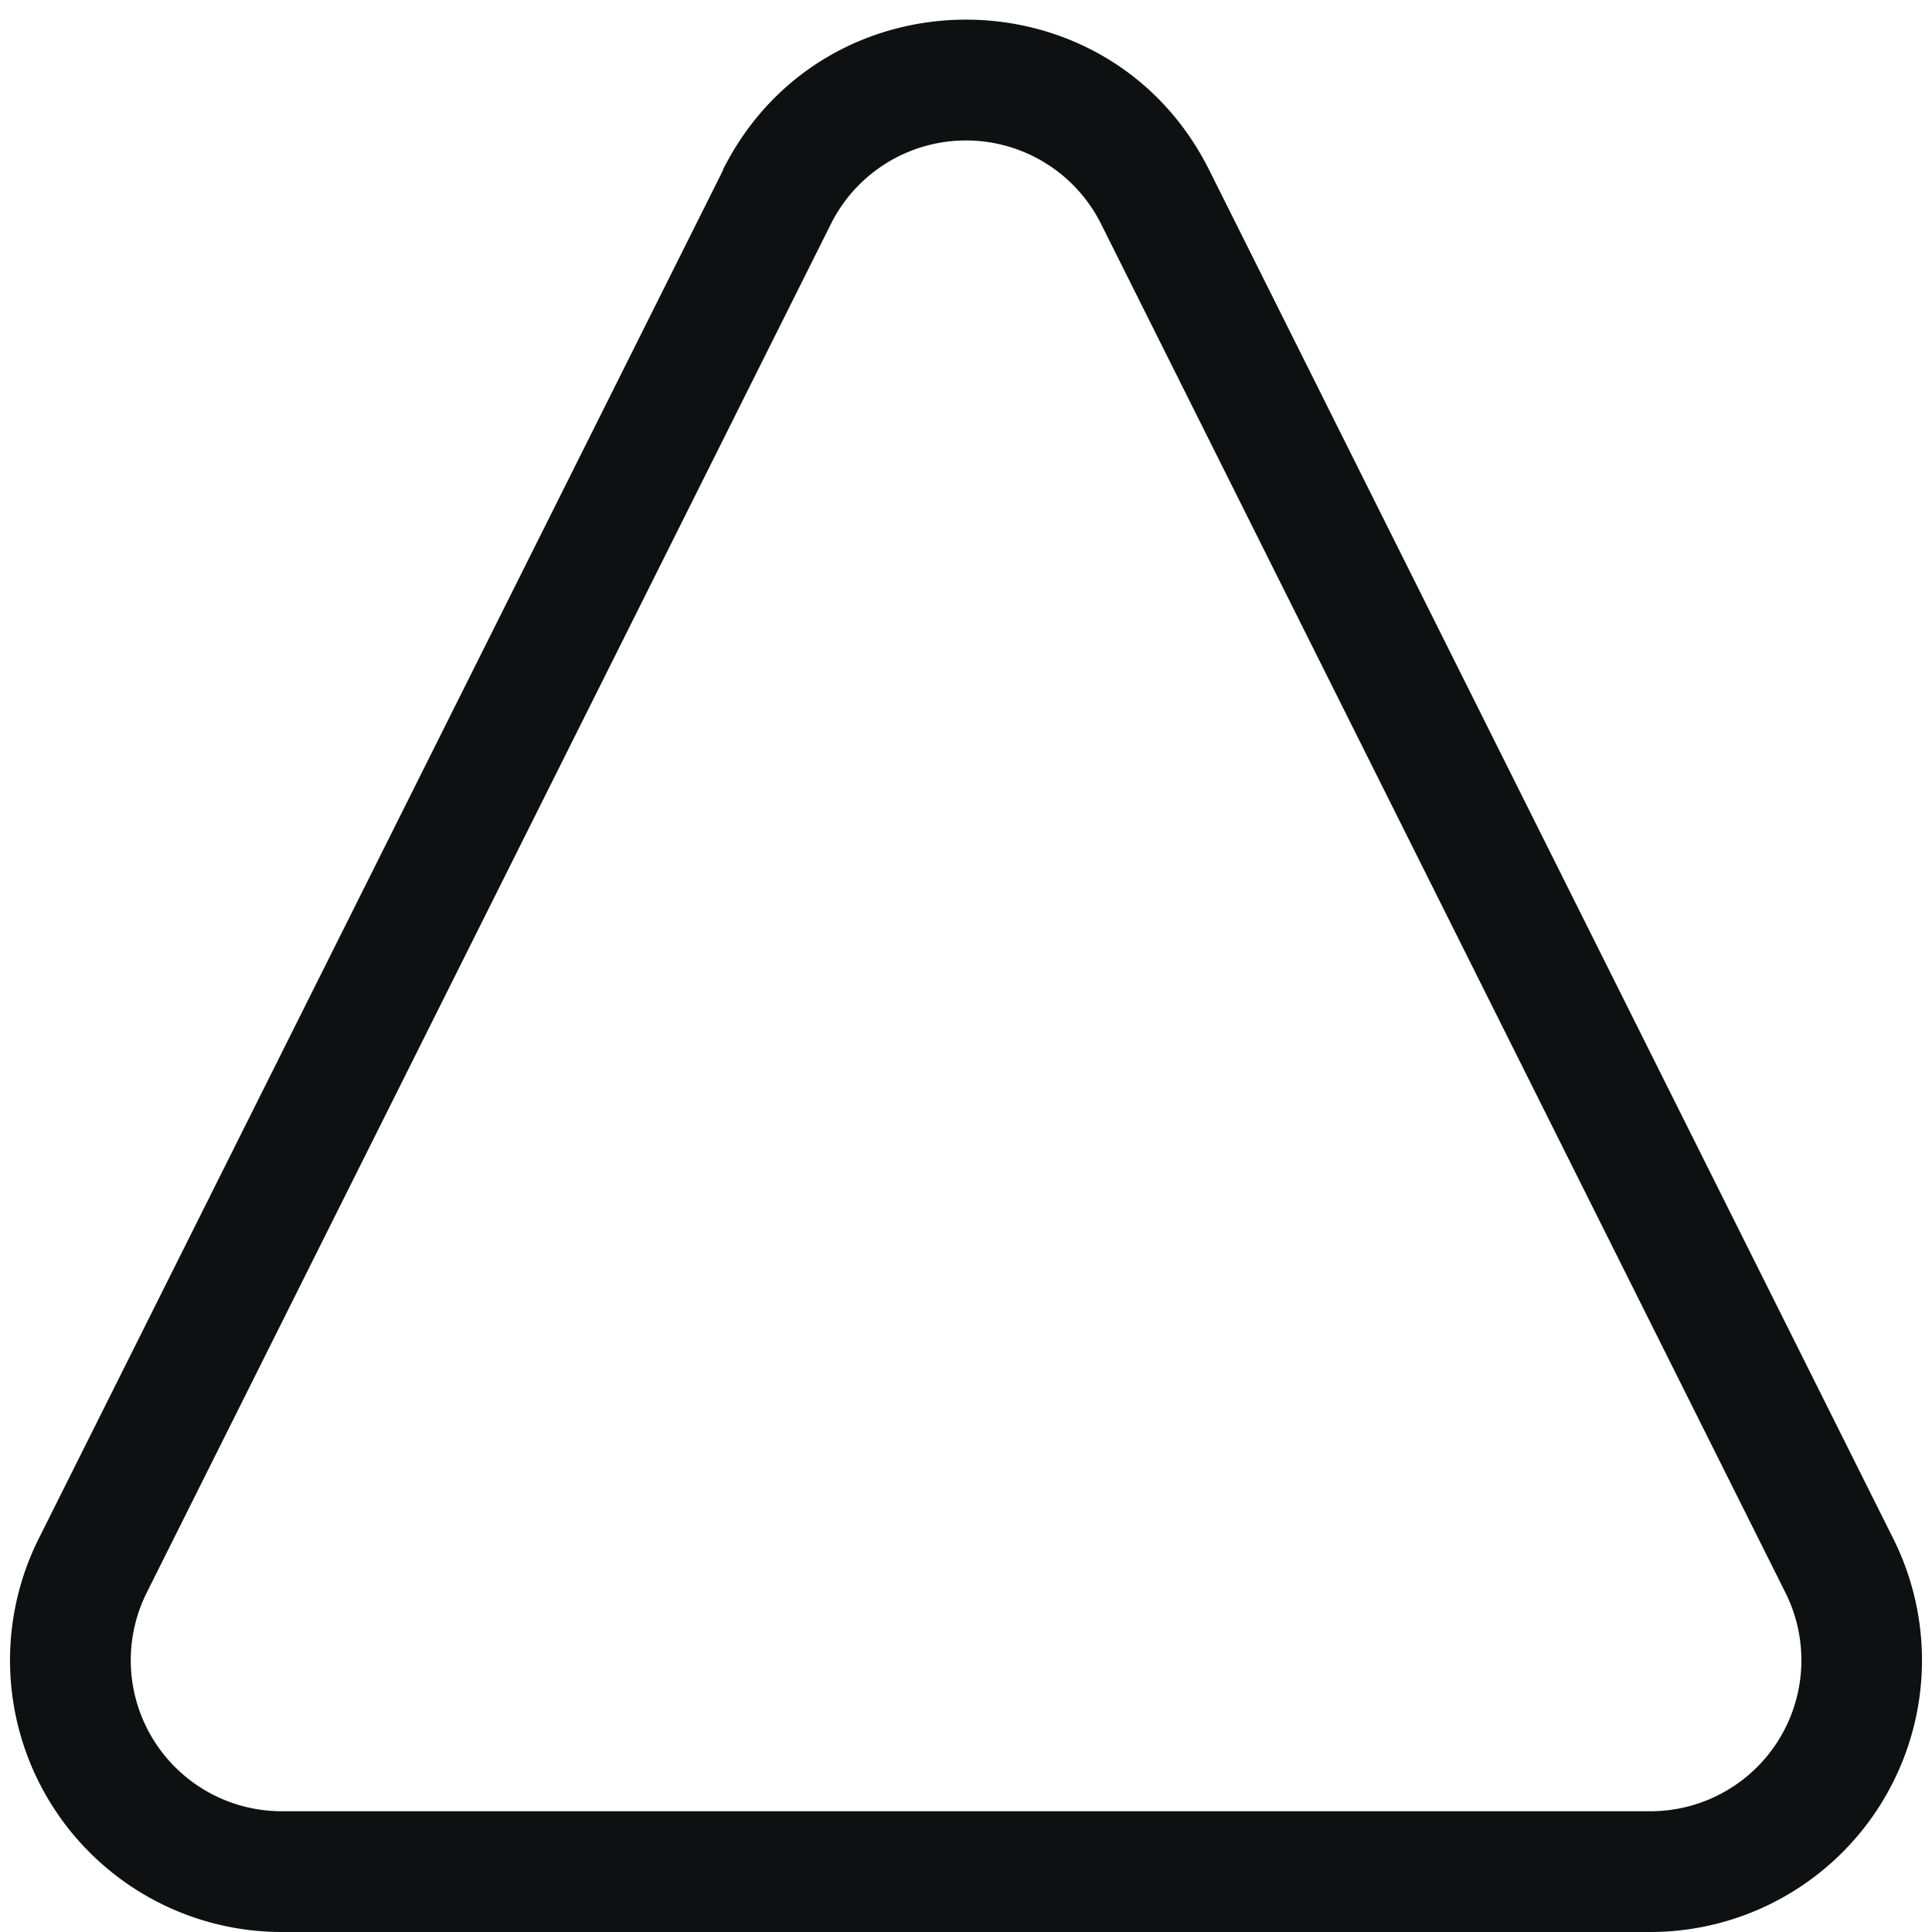 <svg xmlns="http://www.w3.org/2000/svg" fill="none" viewBox="0 0 12 12"><path fill="#0E1011" fill-rule="evenodd" d="M4.49 1.055c.623-1.244 2.397-1.244 3.02 0l4.25 8.503A1.688 1.688 0 0 1 10.252 12H1.75a1.688 1.688 0 0 1-1.51-2.442l4.252-8.503Zm2.349.336a.938.938 0 0 0-1.678 0L.911 9.893a.938.938 0 0 0 .838 1.357h8.502a.938.938 0 0 0 .839-1.357L6.839 1.391Z" clip-rule="evenodd"/></svg>